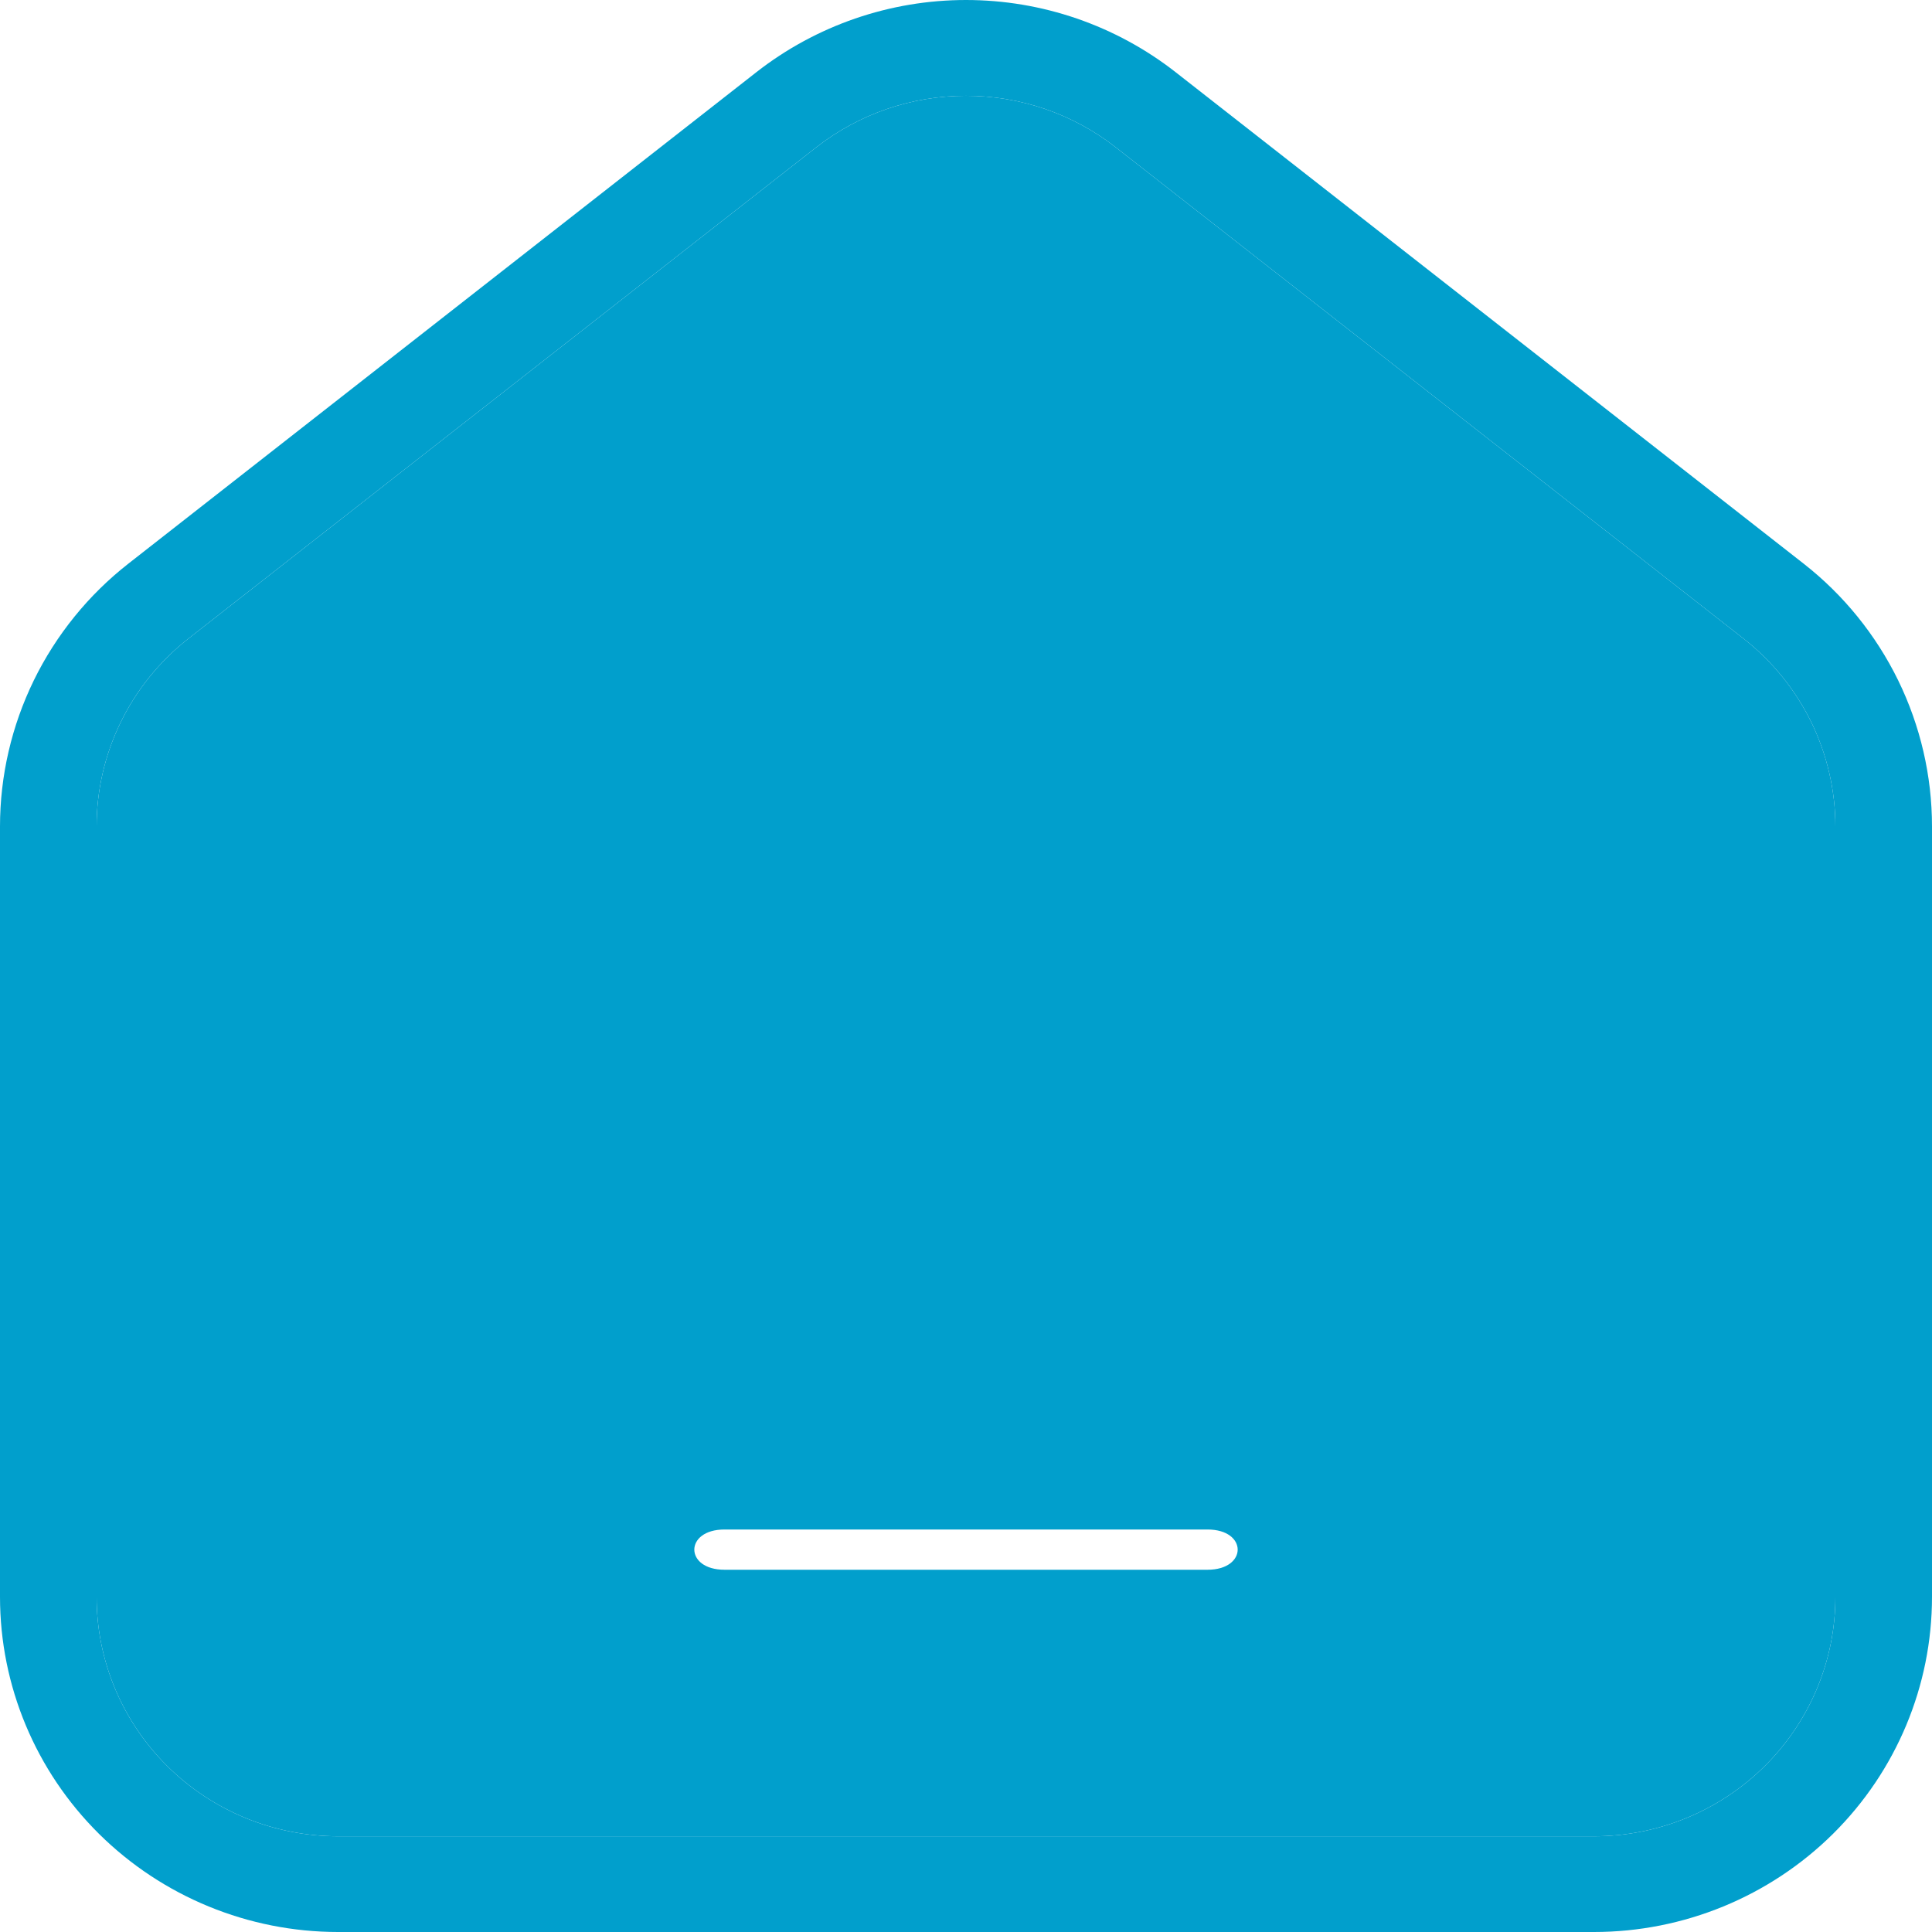 <svg width="24" height="24" viewBox="0 0 24 24" fill="none" xmlns="http://www.w3.org/2000/svg">
<path fill-rule="evenodd" clip-rule="evenodd" d="M14.603 0.896C13.861 0.316 12.944 0 12 0C11.056 0 10.139 0.316 9.397 0.896L1.597 7C1.099 7.389 0.697 7.886 0.42 8.452C0.144 9.018 -1.88038e-05 9.638 1.84557e-09 10.267V19.837C1.84557e-09 20.941 0.442 22 1.23 22.781C2.018 23.561 3.086 24 4.2 24H19.8C20.914 24 21.982 23.561 22.77 22.781C23.558 22 24 20.941 24 19.837V10.267C24 9.638 23.856 9.018 23.58 8.452C23.303 7.886 22.901 7.389 22.403 7L14.603 0.896ZM10.141 1.829C10.671 1.415 11.325 1.19 12 1.19C12.675 1.19 13.329 1.415 13.859 1.829L21.659 7.933C22.015 8.212 22.302 8.566 22.5 8.97C22.697 9.375 22.8 9.818 22.8 10.267V19.837C22.8 20.626 22.484 21.382 21.921 21.94C21.359 22.497 20.596 22.811 19.8 22.811H4.2C3.404 22.811 2.641 22.497 2.079 21.94C1.516 21.382 1.2 20.626 1.2 19.837V10.267C1.2 9.818 1.302 9.375 1.5 8.971C1.697 8.566 1.985 8.212 2.34 7.933L10.141 1.829Z" fill="#019FCC"/>
<path fill-rule="evenodd" clip-rule="evenodd" d="M12 1.19C11.325 1.19 10.671 1.415 10.141 1.829L2.34 7.933C1.985 8.212 1.697 8.566 1.5 8.971C1.302 9.375 1.2 9.818 1.2 10.267V19.837C1.2 20.626 1.516 21.382 2.079 21.94C2.641 22.497 3.404 22.811 4.2 22.811H19.8C20.596 22.811 21.359 22.497 21.921 21.94C22.484 21.382 22.8 20.626 22.8 19.837V10.267C22.8 9.818 22.697 9.375 22.5 8.97C22.302 8.566 22.015 8.212 21.659 7.933L13.859 1.829C13.329 1.415 12.675 1.19 12 1.19ZM15 19H9C8.5 19 8.5 19.5 9 19.5H15C15.5 19.5 15.5 19 15 19Z" fill="#019FCC"/>
</svg>
